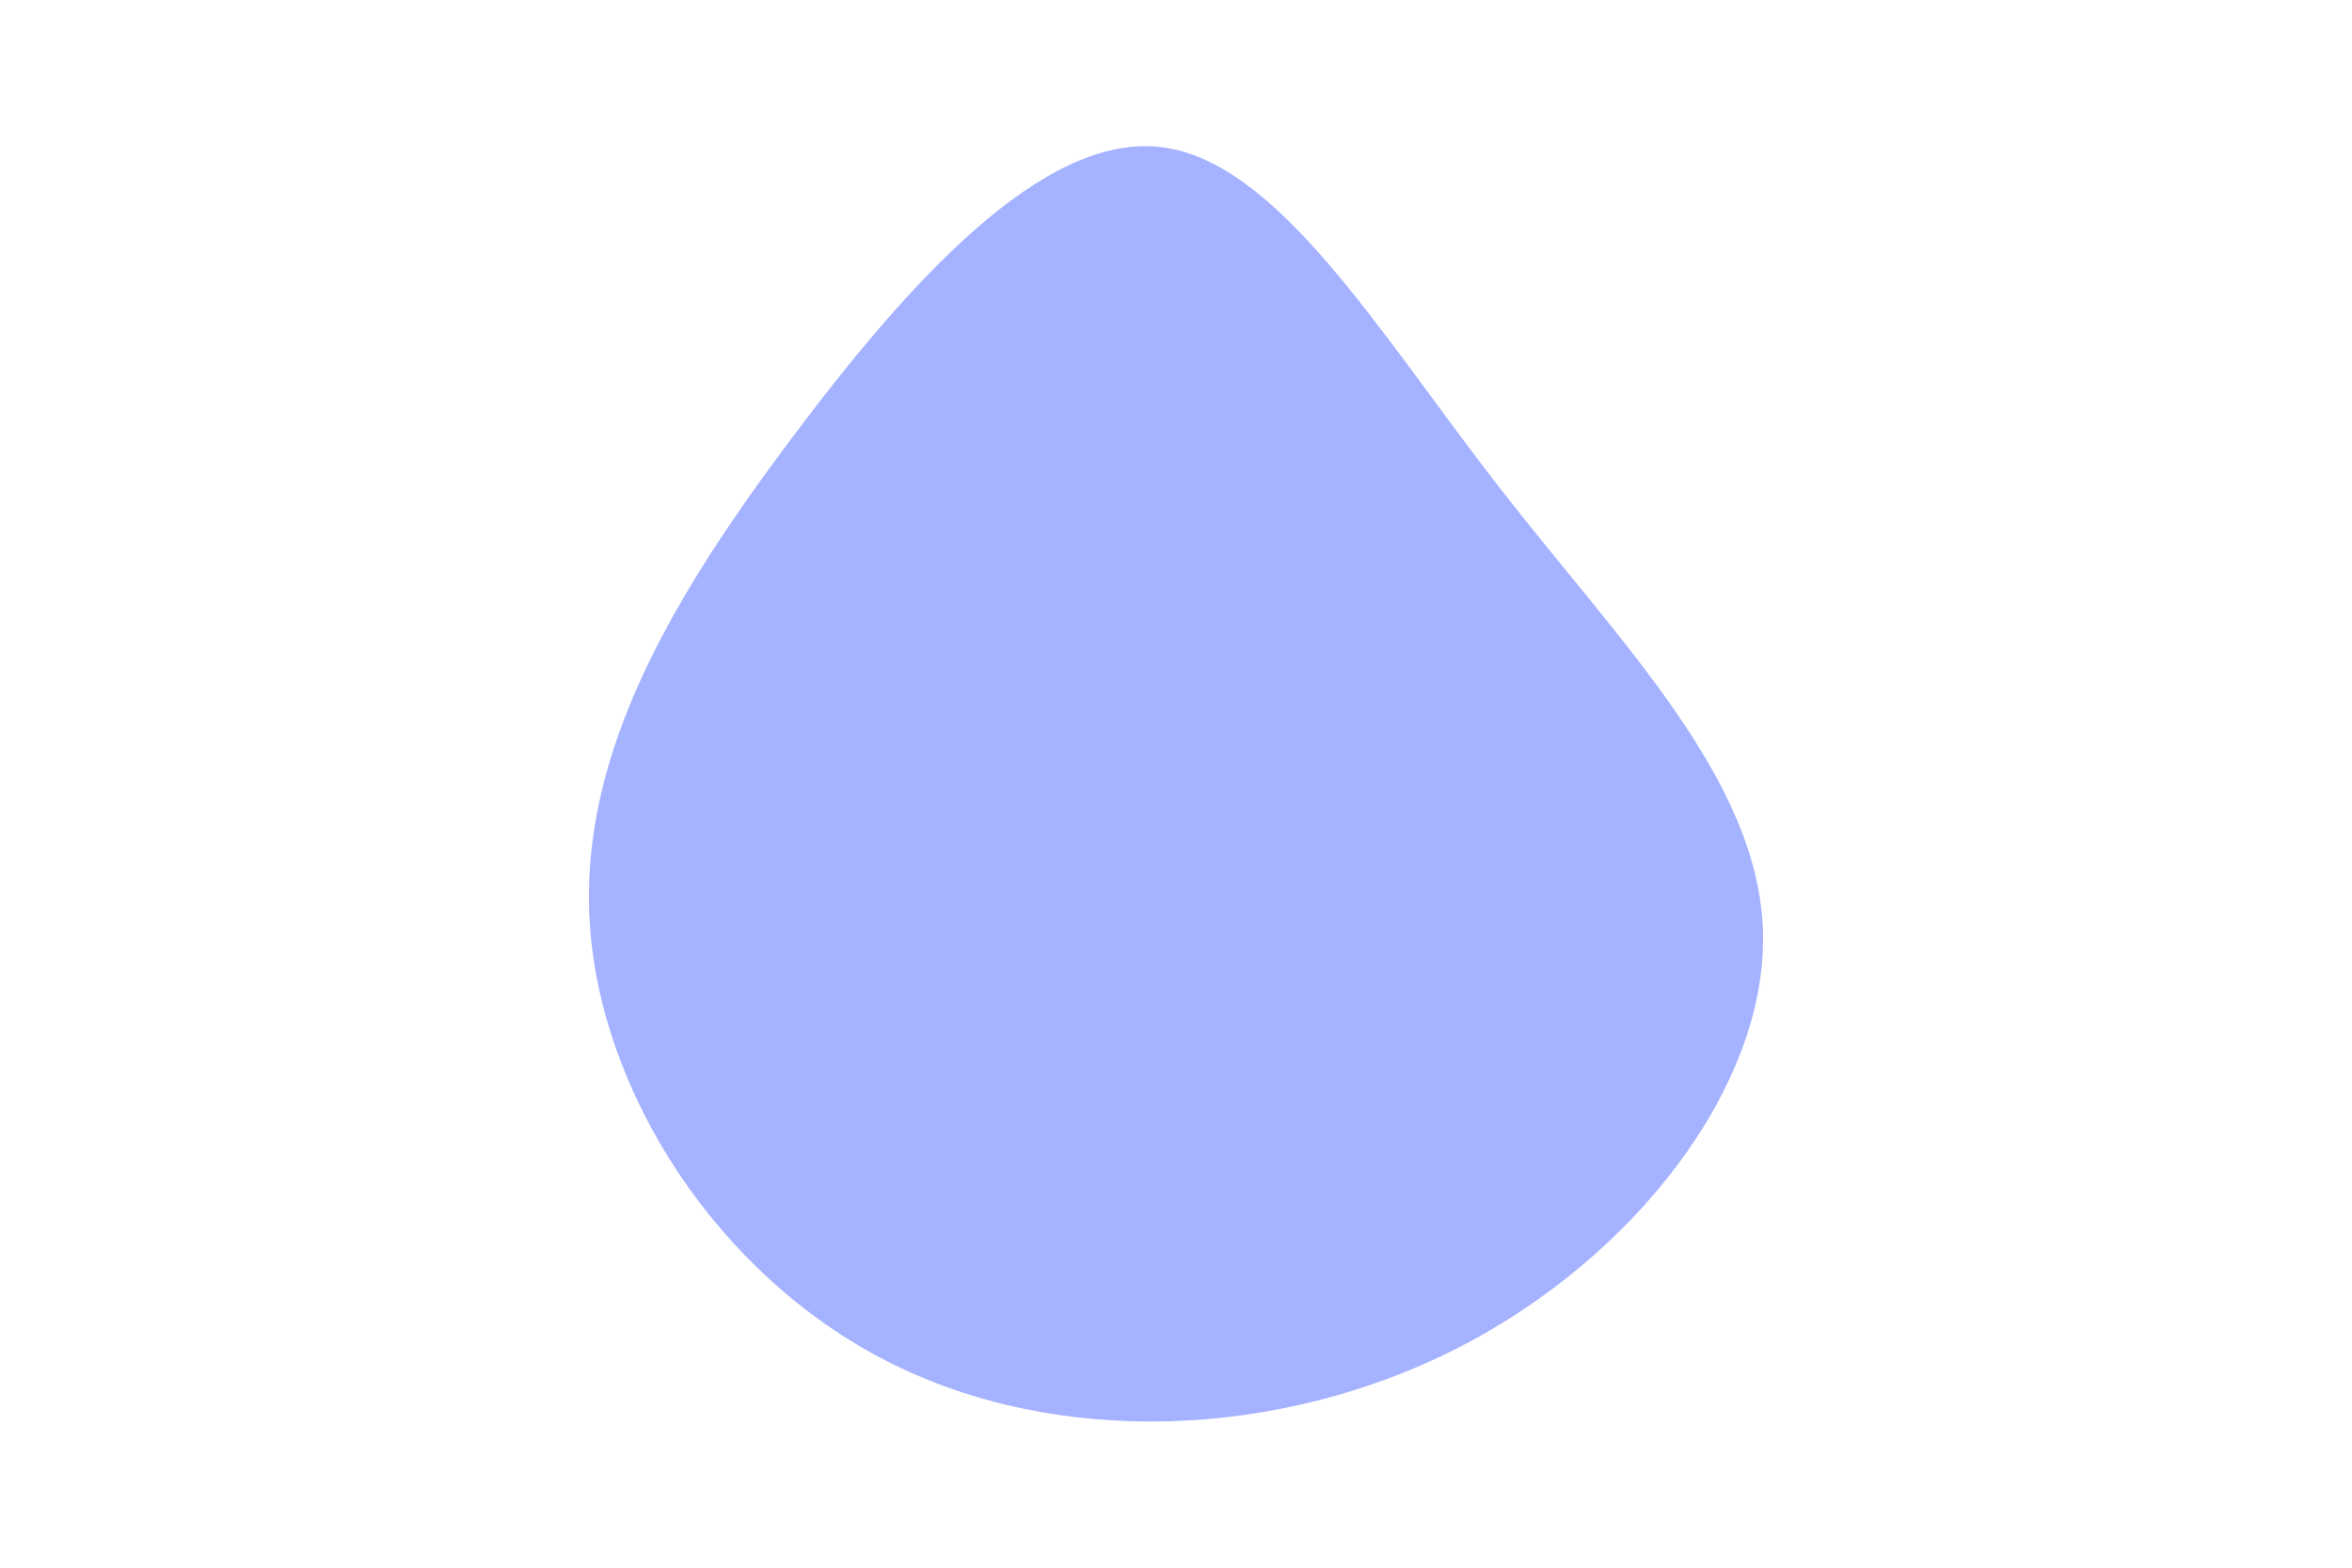 <svg id="visual" viewBox="0 0 900 600" width="900" height="600" xmlns="http://www.w3.org/2000/svg" xmlns:xlink="http://www.w3.org/1999/xlink" version="1.1"><rect x="0" y="0" width="900" height="600" fill="#fff"></rect><g transform="translate(449.63 287.523)"><path d="M124.3 -100.7C170.5 -41.3 223.7 11 225 69.8C226.2 128.6 175.6 194.1 107.8 228.6C39.9 263.1 -45.1 266.7 -110.1 233.5C-175.2 200.4 -220.2 130.4 -224 65C-227.9 -0.4 -190.6 -61.3 -146.4 -120.2C-102.2 -179.1 -51.1 -236.1 -6 -231.3C39.1 -226.5 78.2 -160 124.3 -100.7" fill="#a5b2ff"></path></g></svg>